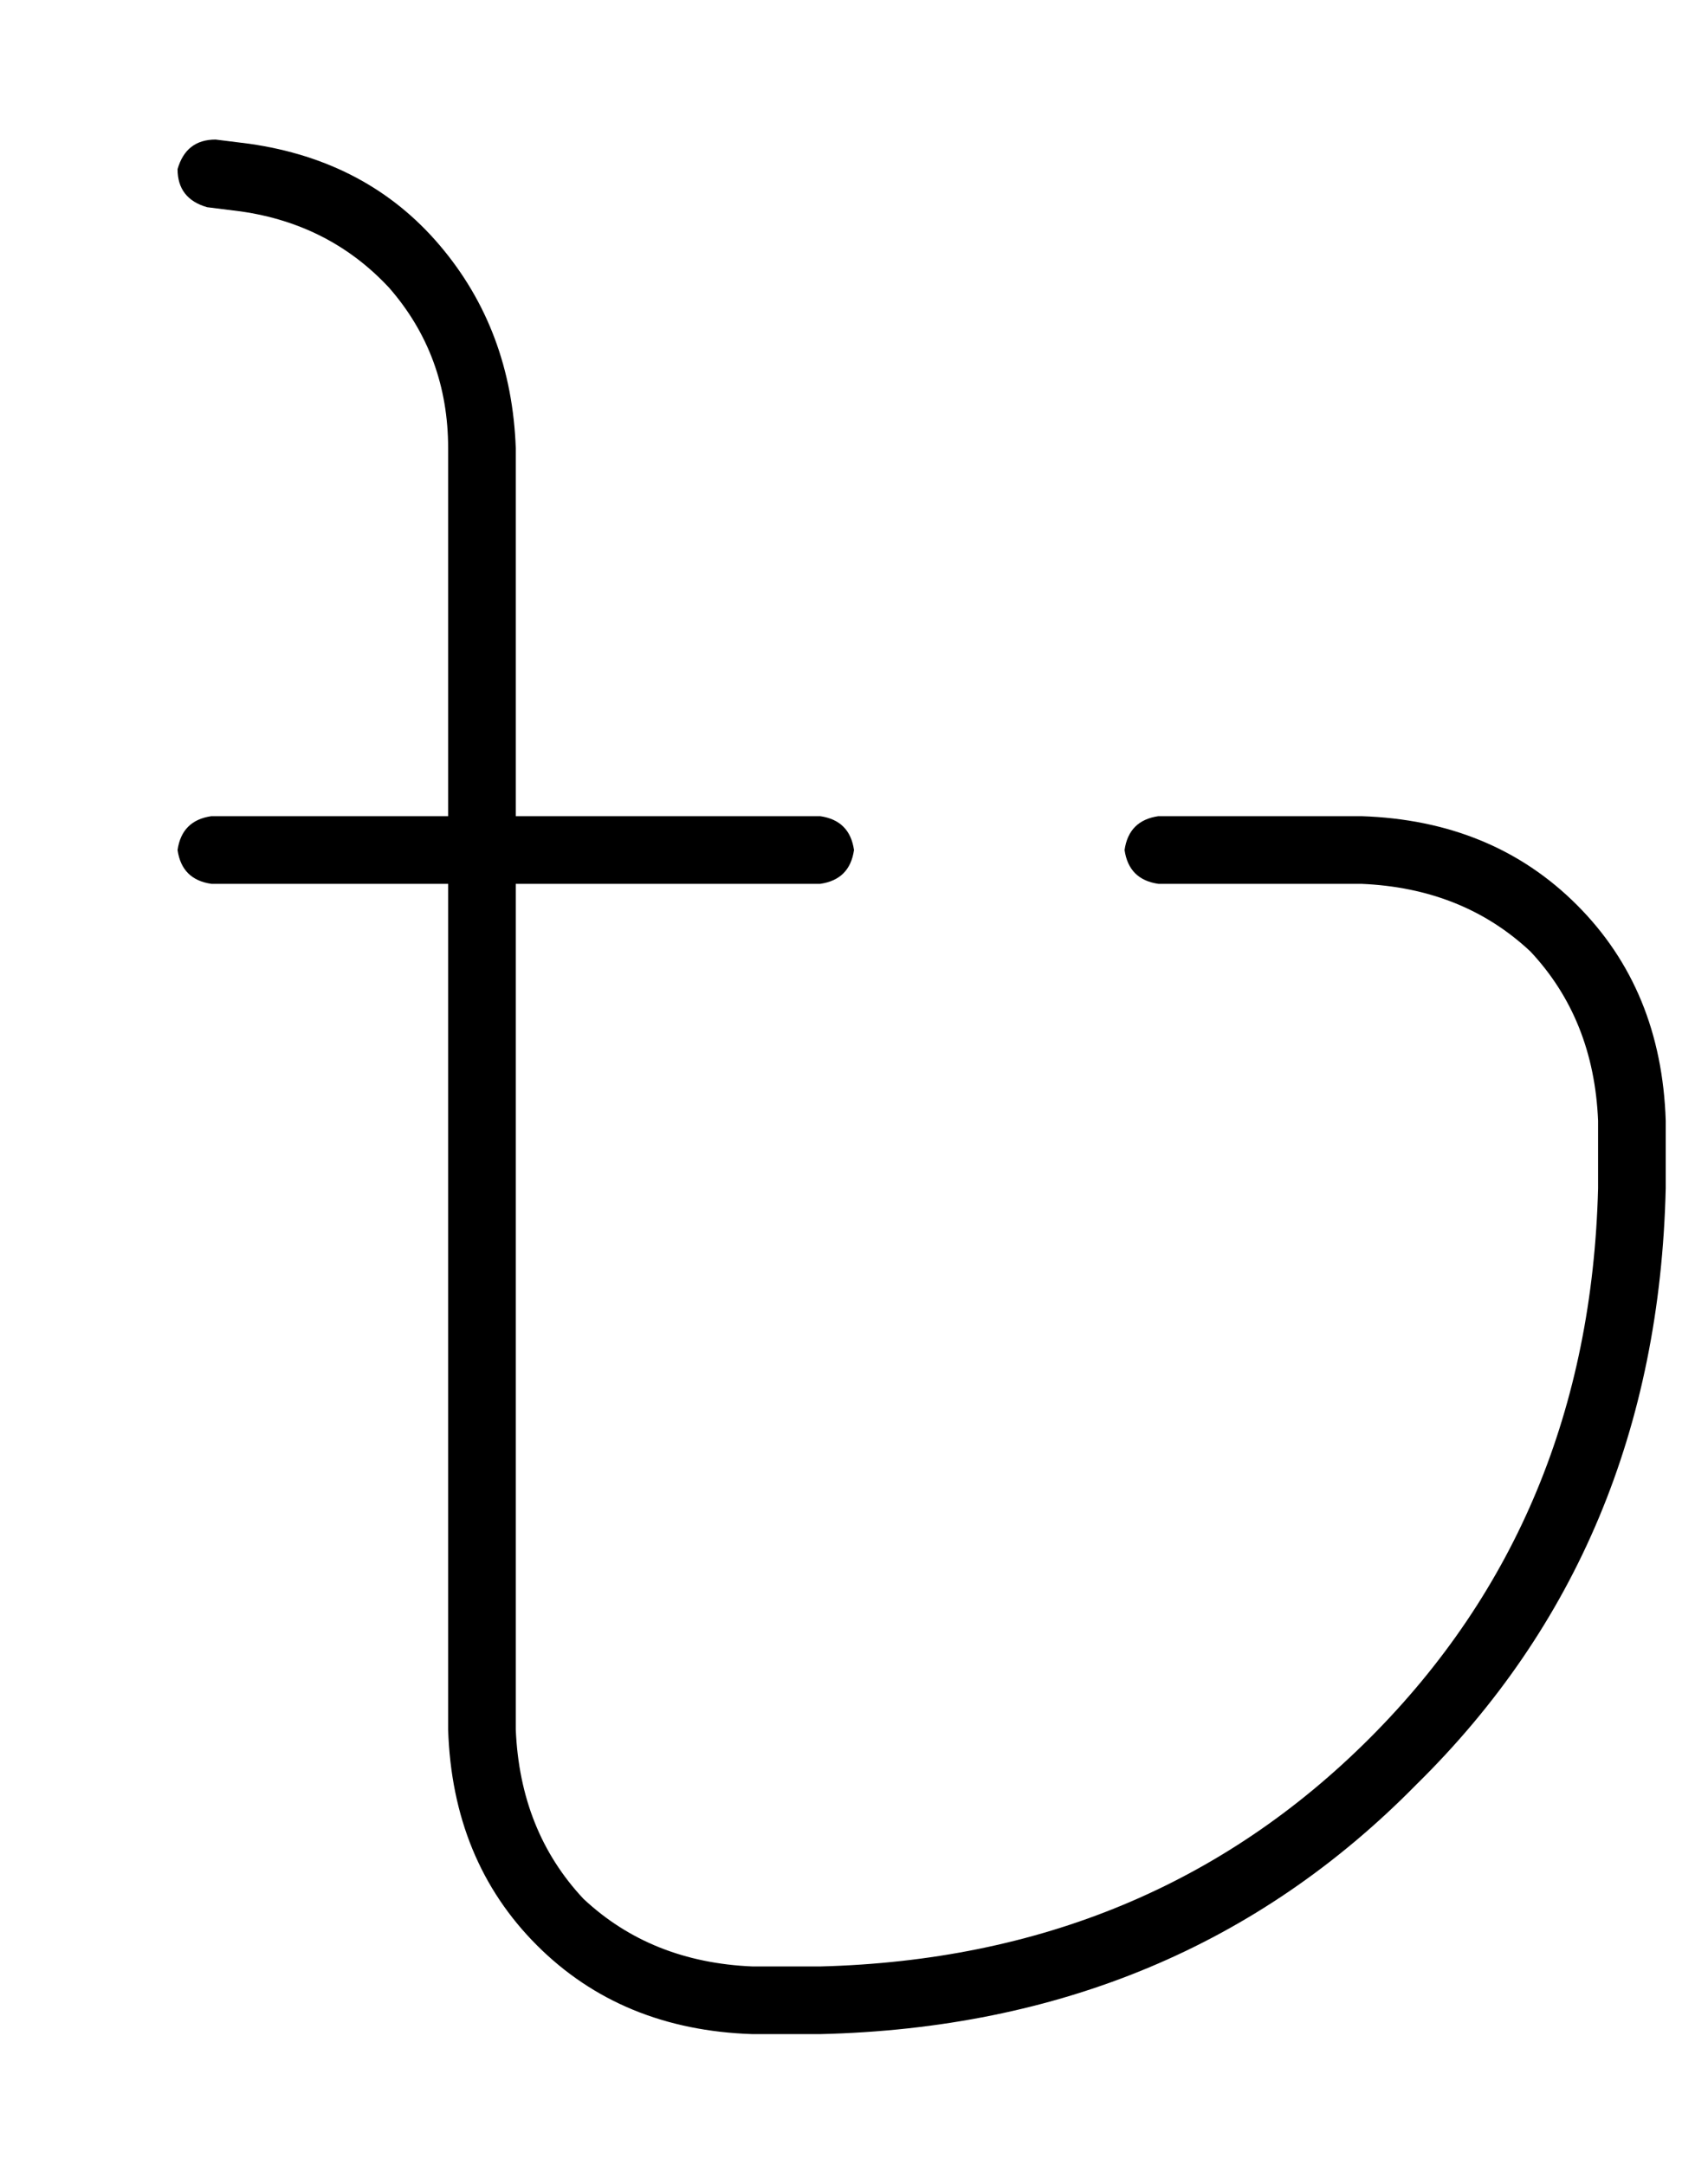 <?xml version="1.0" standalone="no"?>
<!DOCTYPE svg PUBLIC "-//W3C//DTD SVG 1.1//EN" "http://www.w3.org/Graphics/SVG/1.1/DTD/svg11.dtd" >
<svg xmlns="http://www.w3.org/2000/svg" xmlns:xlink="http://www.w3.org/1999/xlink" version="1.1" viewBox="-10 -40 404 512">
   <path fill="currentColor"
d="M41 -7q-7 0 -9 7q0 7 7 9l8 1v0q21 3 35 18q14 16 14 38v87v0h-56v0q-7 1 -8 8q1 7 8 8h56v0v200v0q1 31 21 51t51 21h16v0q85 -2 141 -59q57 -56 59 -141v-16v0q-1 -31 -21 -51t-51 -21h-48v0q-7 1 -8 8q1 7 8 8h48v0q24 1 40 16q15 16 16 40v16v0q-2 78 -54 130
t-130 54h-16v0q-24 -1 -40 -16q-15 -16 -16 -40v-200v0h72v0q7 -1 8 -8q-1 -7 -8 -8h-72v0v-87v0q-1 -28 -18 -48t-45 -24l-8 -1v0z" />
</svg>
